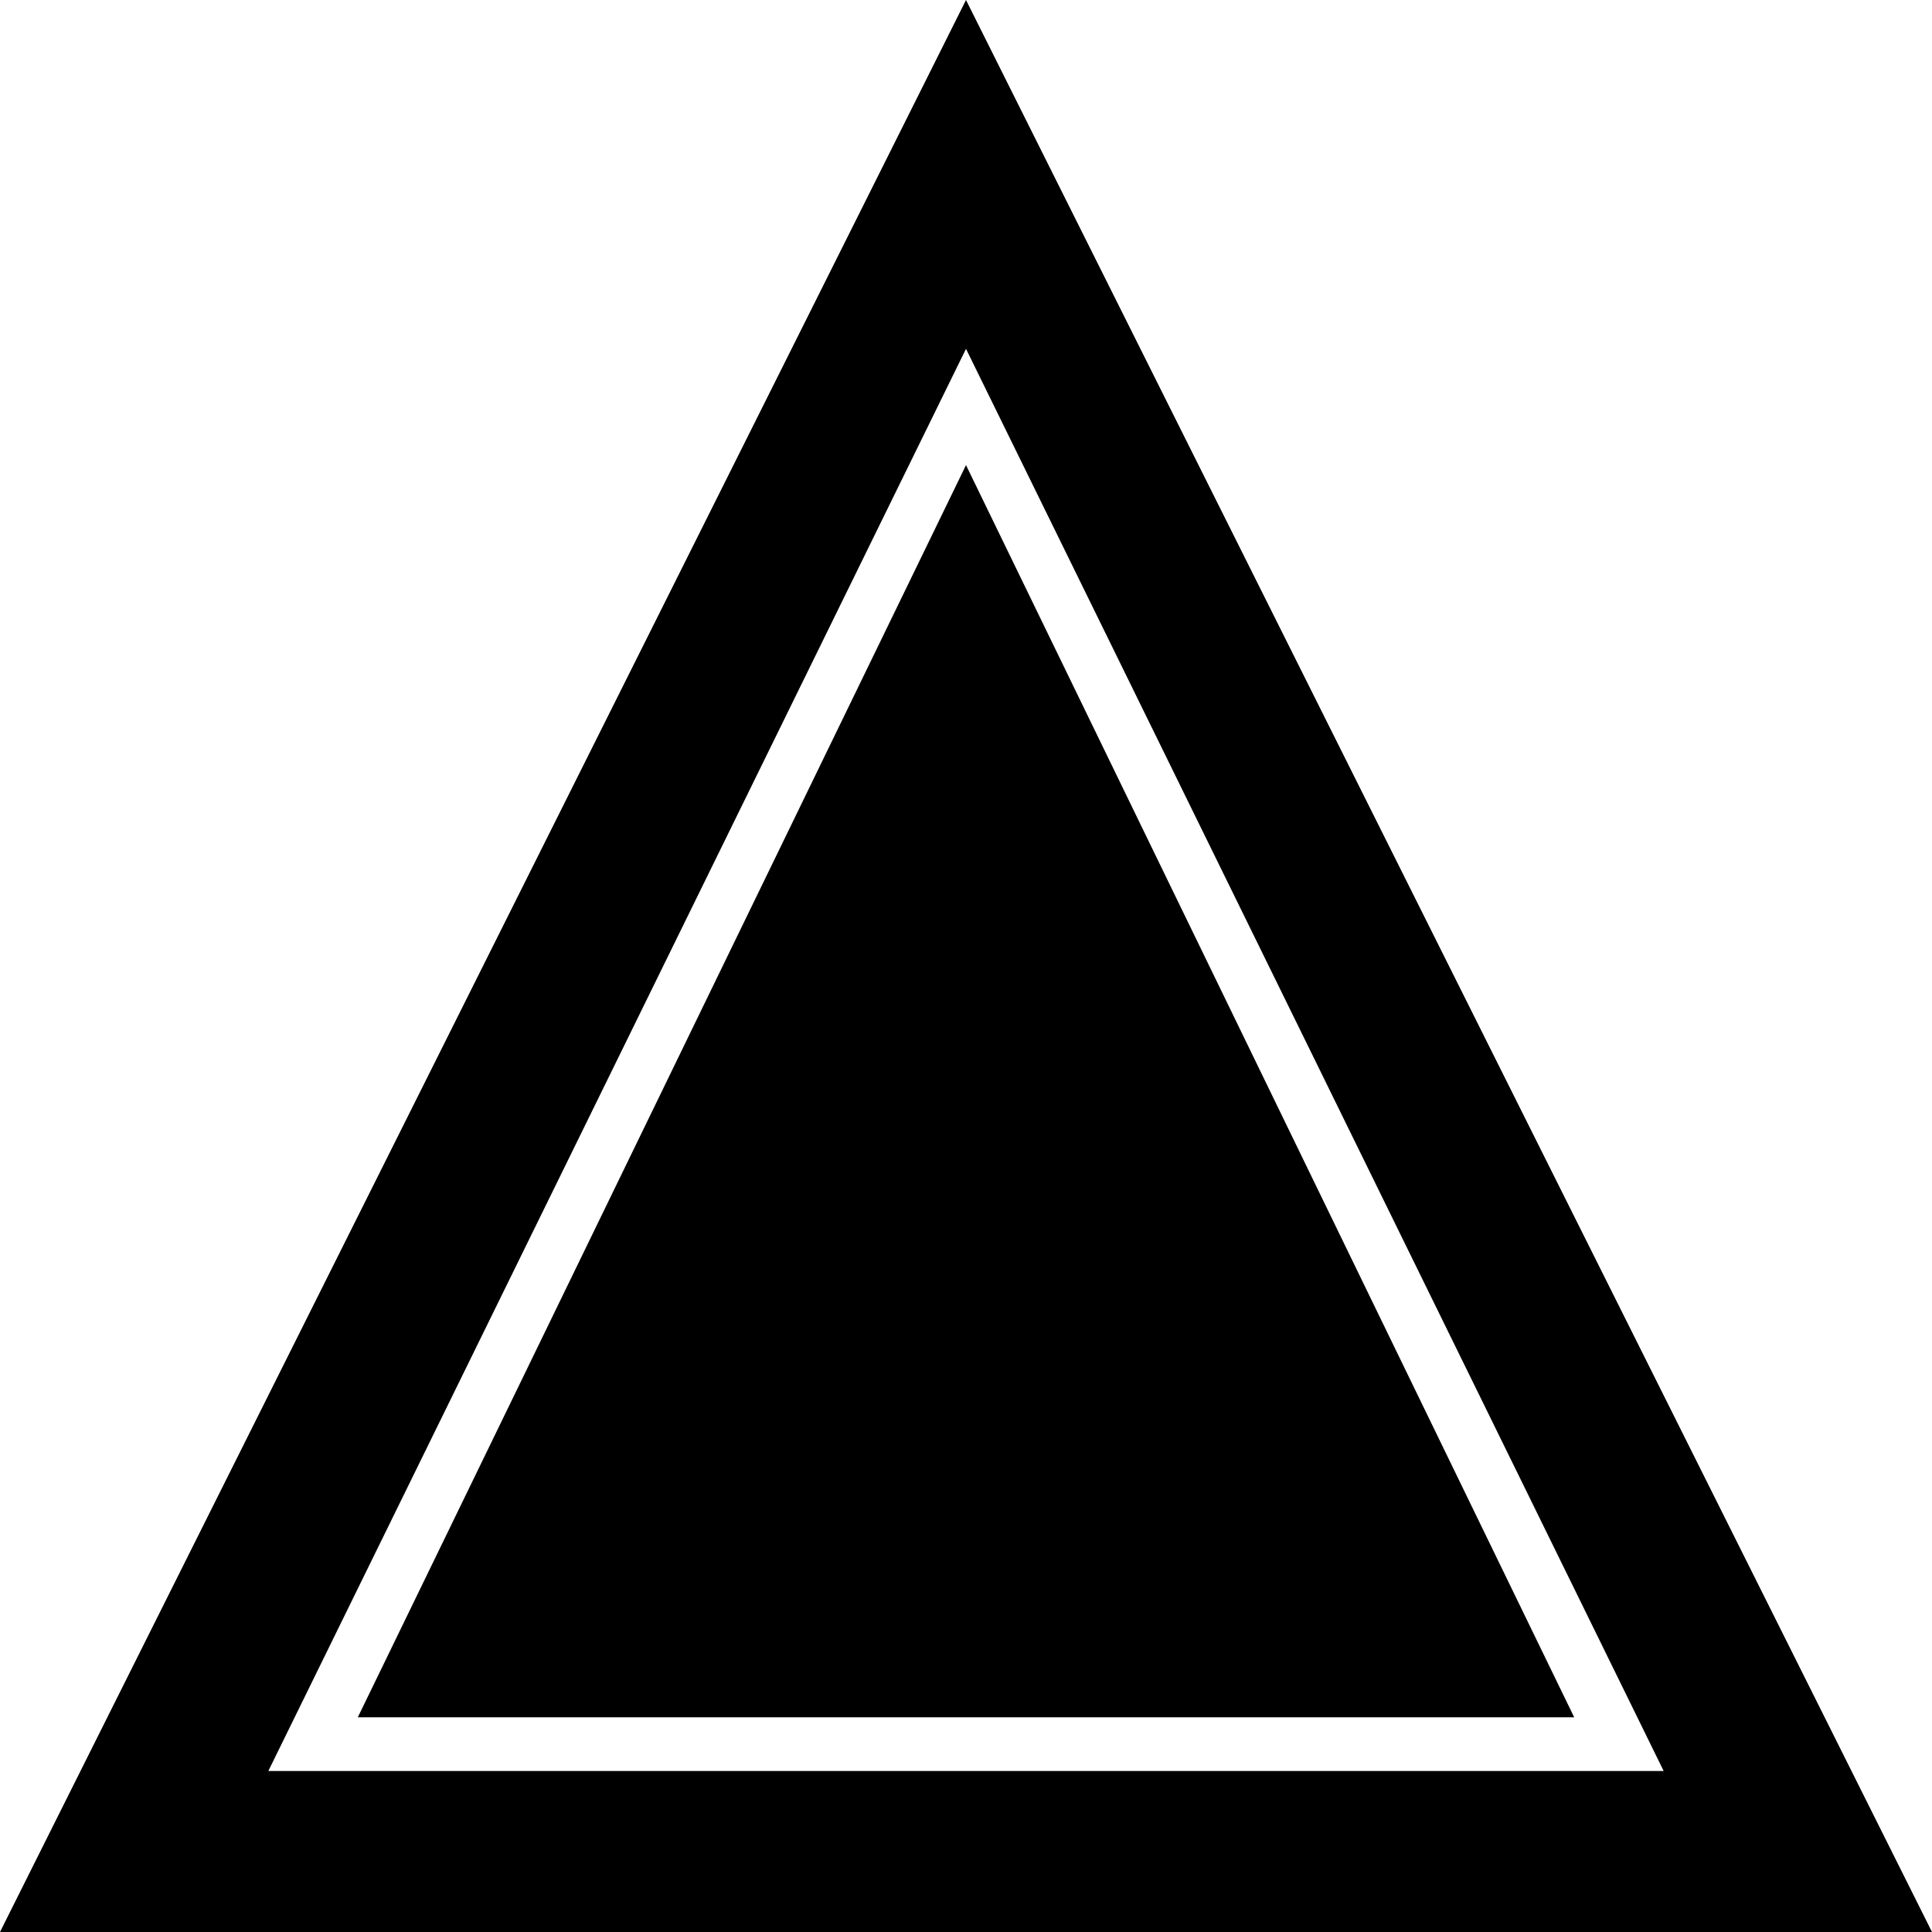 <?xml version="1.0" encoding="UTF-8" standalone="no"?>
<svg
   xmlns:dc="http://purl.org/dc/elements/1.1/"
   xmlns:cc="http://creativecommons.org/ns#"
   xmlns:rdf="http://www.w3.org/1999/02/22-rdf-syntax-ns#"
   xmlns:svg="http://www.w3.org/2000/svg"
   xmlns="http://www.w3.org/2000/svg"
   xmlns:sodipodi="http://sodipodi.sourceforge.net/DTD/sodipodi-0.dtd"
   xmlns:inkscape="http://www.inkscape.org/namespaces/inkscape"
   id="ability"
   viewBox="0 0 54 54"
   width="54"
   height="54"
   version="1.1"
   sodipodi:docname="abilities.svg"
   inkscape:version="1.0.1 (3bc2e813f5, 2020-09-07)">
  <defs
     id="defs11" />
  <sodipodi:namedview
     pagecolor="#ffffff"
     bordercolor="#666666"
     borderopacity="1"
     objecttolerance="10"
     gridtolerance="10"
     guidetolerance="10"
     inkscape:pageopacity="0"
     inkscape:pageshadow="2"
     inkscape:window-width="1754"
     inkscape:window-height="1057"
     id="namedview9"
     showgrid="false"
     inkscape:zoom="4.0138889"
     inkscape:cx="-29.913181"
     inkscape:cy="16.787579"
     inkscape:window-x="158"
     inkscape:window-y="-8"
     inkscape:window-maximized="1"
     inkscape:current-layer="ability"
     inkscape:document-rotation="0" />
  <title
     id="title2">ability</title>
  <path
     d="M 27,0 0,54 h 54 z m 0,9.75 19.5,39.75 h -39 z"
     id="path4"
     sodipodi:nodetypes="cccccccc" />
  <path
     d="M 10,48 27,13 44,48 Z"
     id="path6"
     sodipodi:nodetypes="cccc" />
</svg>
